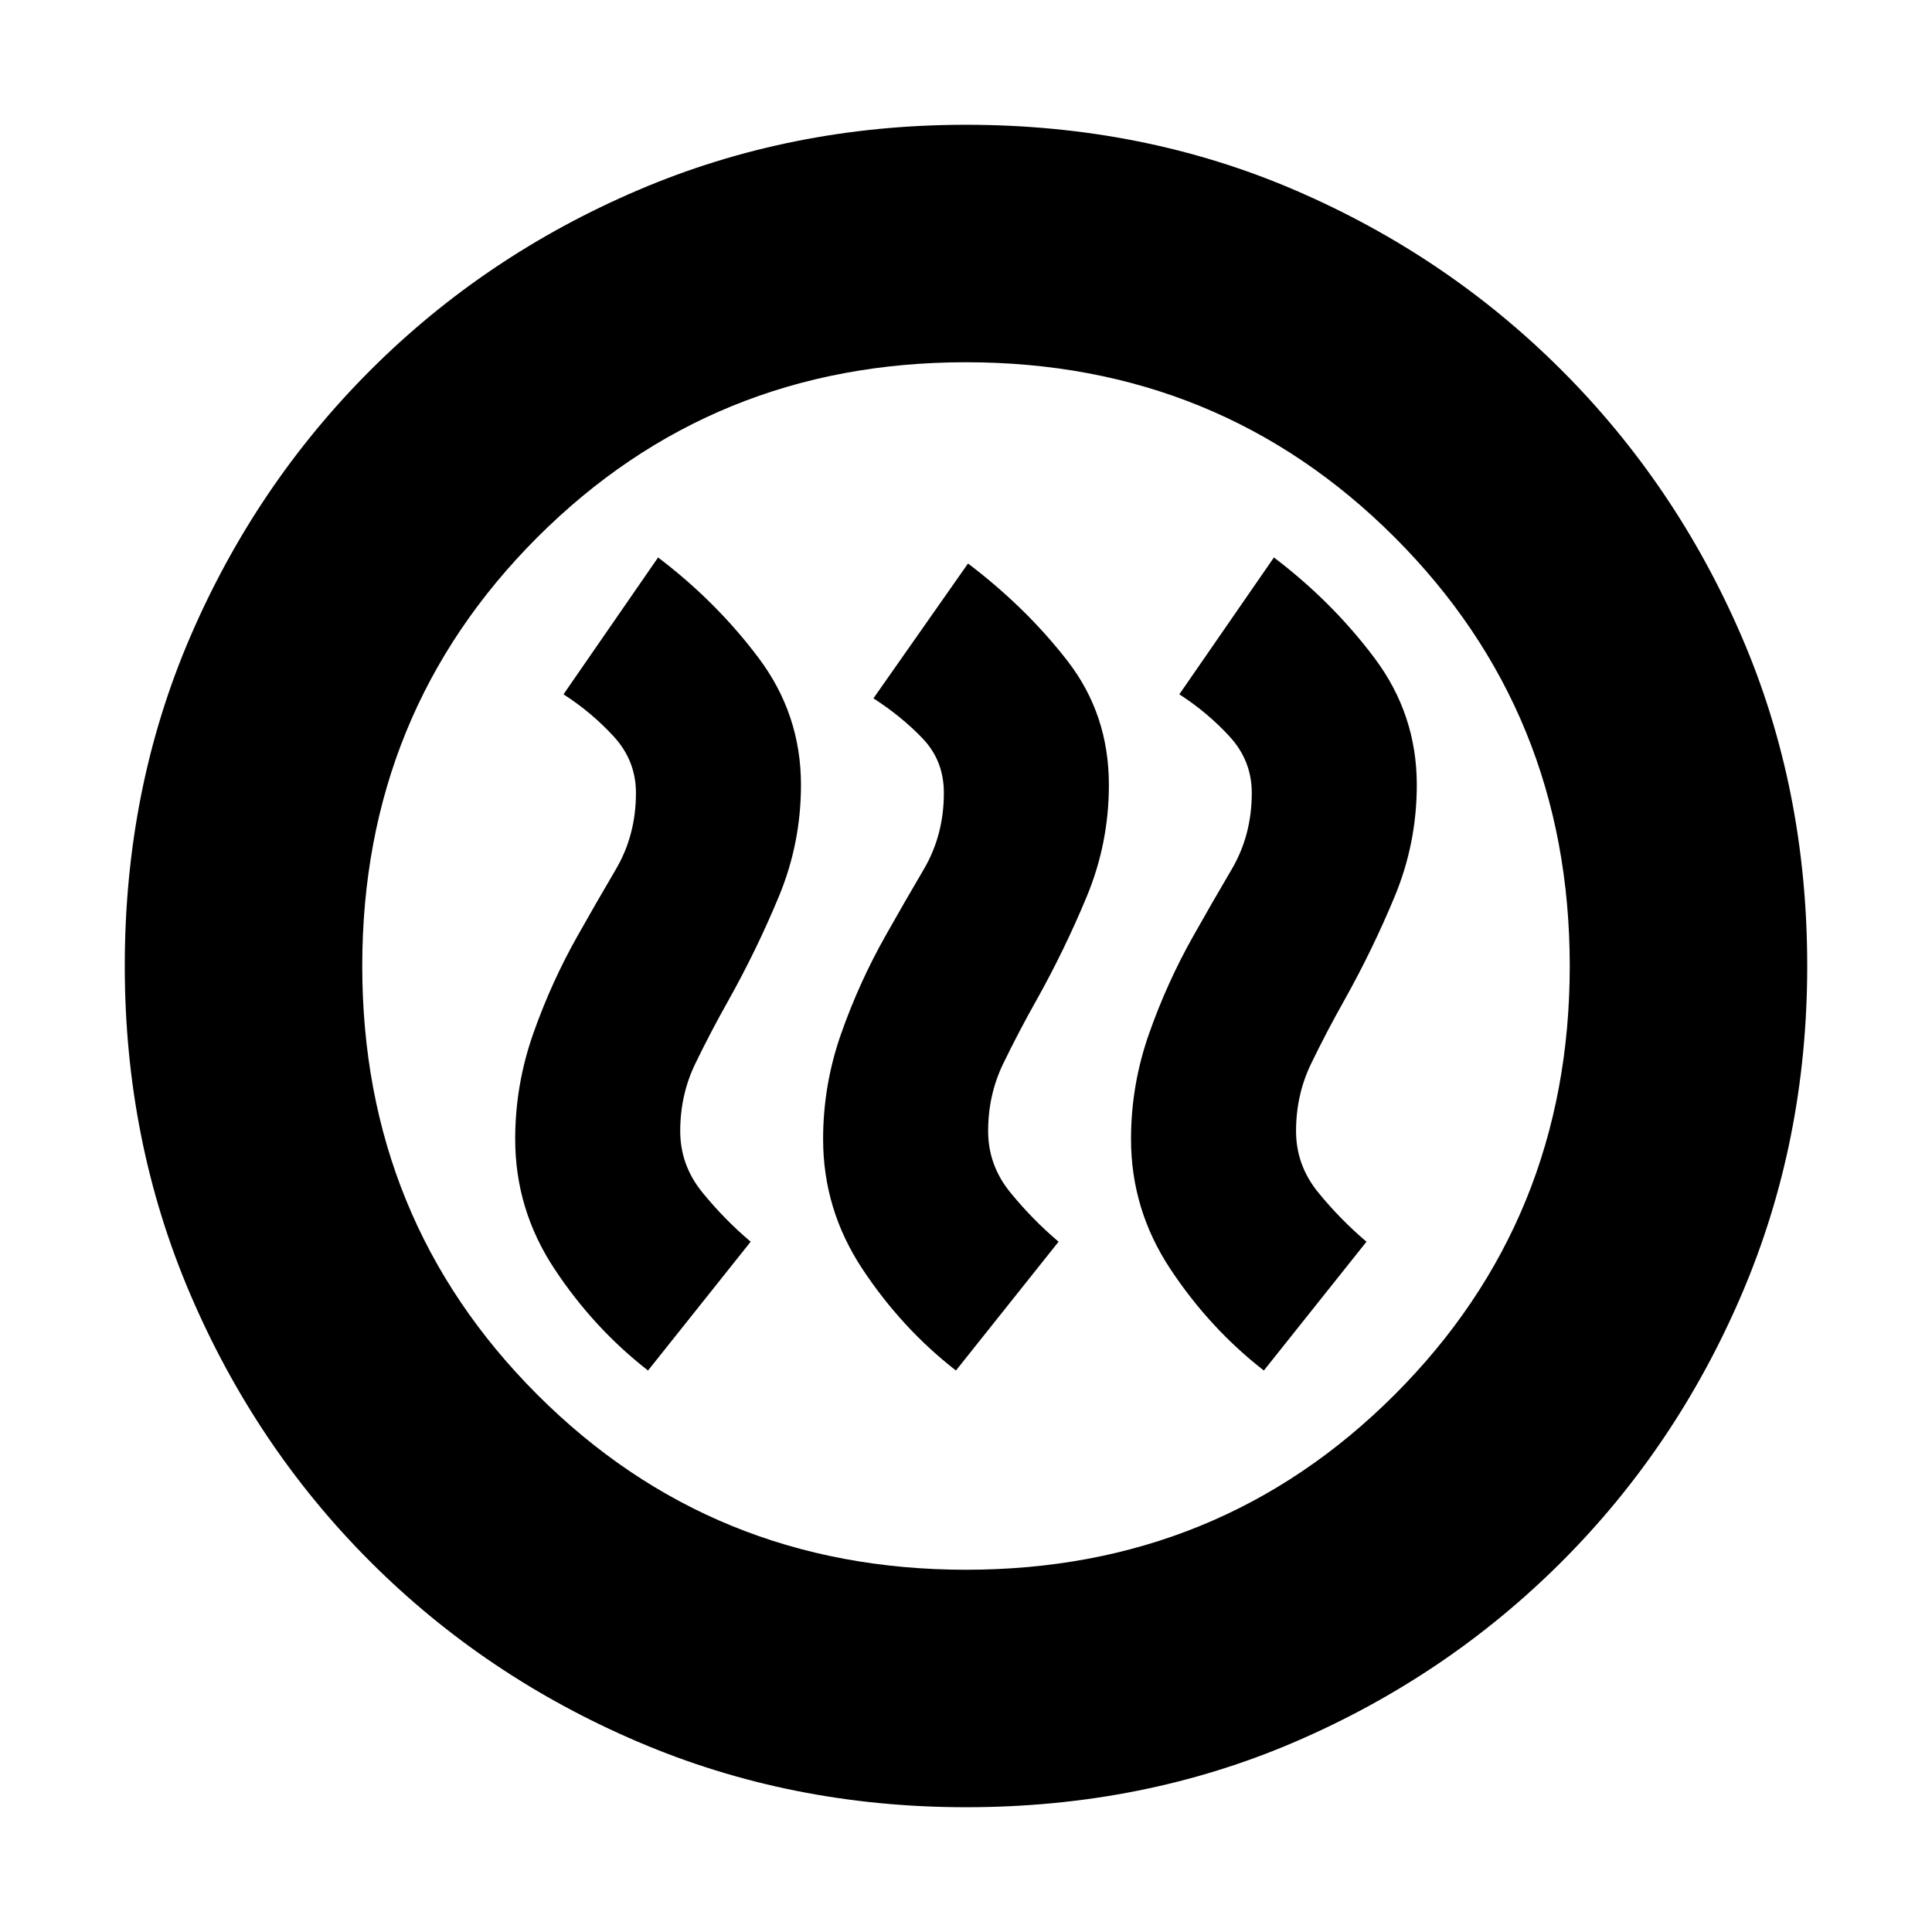 <svg xmlns="http://www.w3.org/2000/svg" height="20" viewBox="0 -960 960 960" width="20"><path d="m322-279 51-64q-13-11-24-24.5T338-398q0-18 7.5-33.5T362-463q14-25 25-51.5t11-55.5q0-35-21-63t-50-50l-47 68q14 9 25 21t11 28q0 21-10 38t-19 33q-13 23-22 48.5t-9 52.5q0 35 19.5 64.5T322-279Zm153 0 51-64q-13-11-24-24.5T491-398q0-18 7.5-33.5T515-463q14-25 25-51.5t11-55.5q0-35-20.5-61.5T481-680l-47 67q14 9 24.5 20t10.5 27q0 21-10 38t-19 33q-13 23-22 48.5t-9 52.5q0 35 19.5 64.5T475-279Zm153 0 51-64q-13-11-24-24.5T644-398q0-18 7.5-33.5T668-463q14-25 25-51.5t11-55.5q0-35-21-63t-50-50l-47 68q14 9 25 21t11 28q0 21-10 38t-19 33q-13 23-22 48.5t-9 52.5q0 35 19.5 64.5T628-279ZM480-62q-87 0-163-32.5T184-184q-57-57-89.5-133T62-480q0-88 32.5-163.5T184-776q57-57 133-89.5T480-898q88 0 163.5 32.5T776-776q57 57 89.5 132.5T898-480q0 87-32.5 163T776-184q-57 57-132.5 89.5T480-62Zm0-118q126 0 213-87t87-213q0-126-87-213t-213-87q-126 0-213 87t-87 213q0 126 87 213t213 87Zm0-300Z"/></svg>